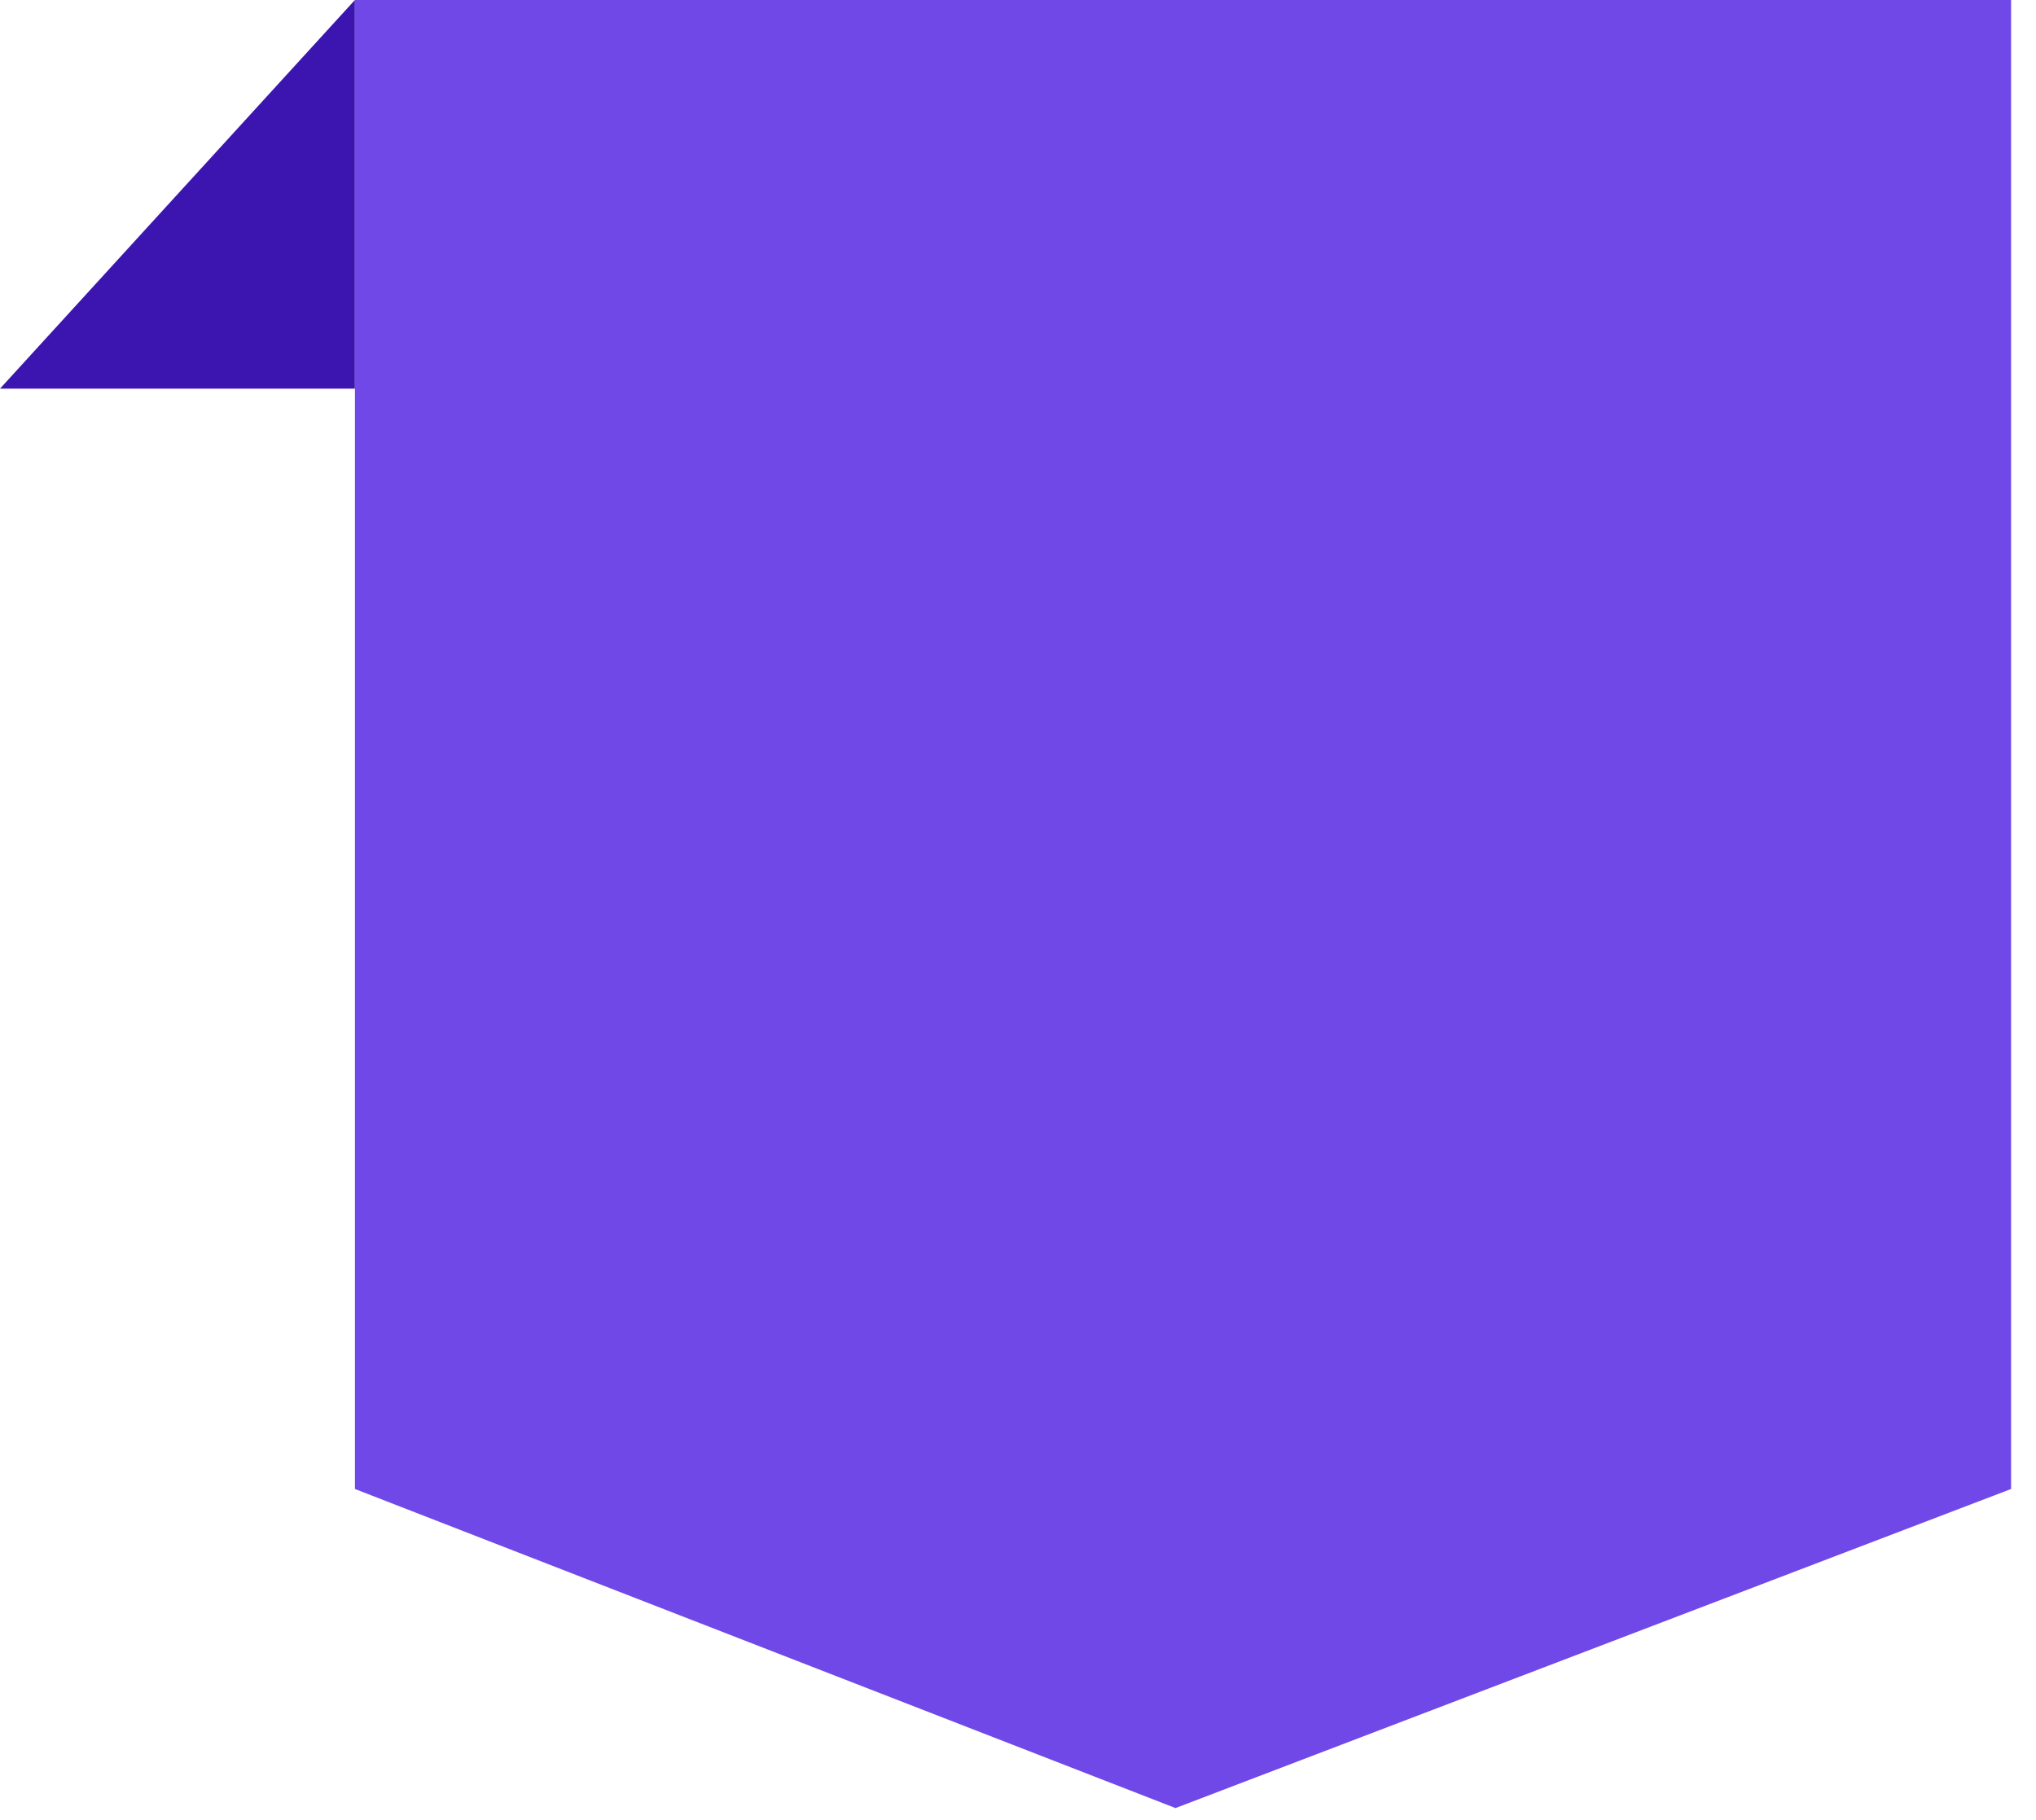 <svg width="66" height="59" viewBox="0 0 66 59" fill="none" xmlns="http://www.w3.org/2000/svg">
<path d="M11.506 0H65.192V48.273L38.105 58.617L11.506 48.273V0Z" fill="#7048E8"/>
<path d="M11.504 0V12.6H0L11.504 0Z" fill="#3C15B0"/>
</svg>
